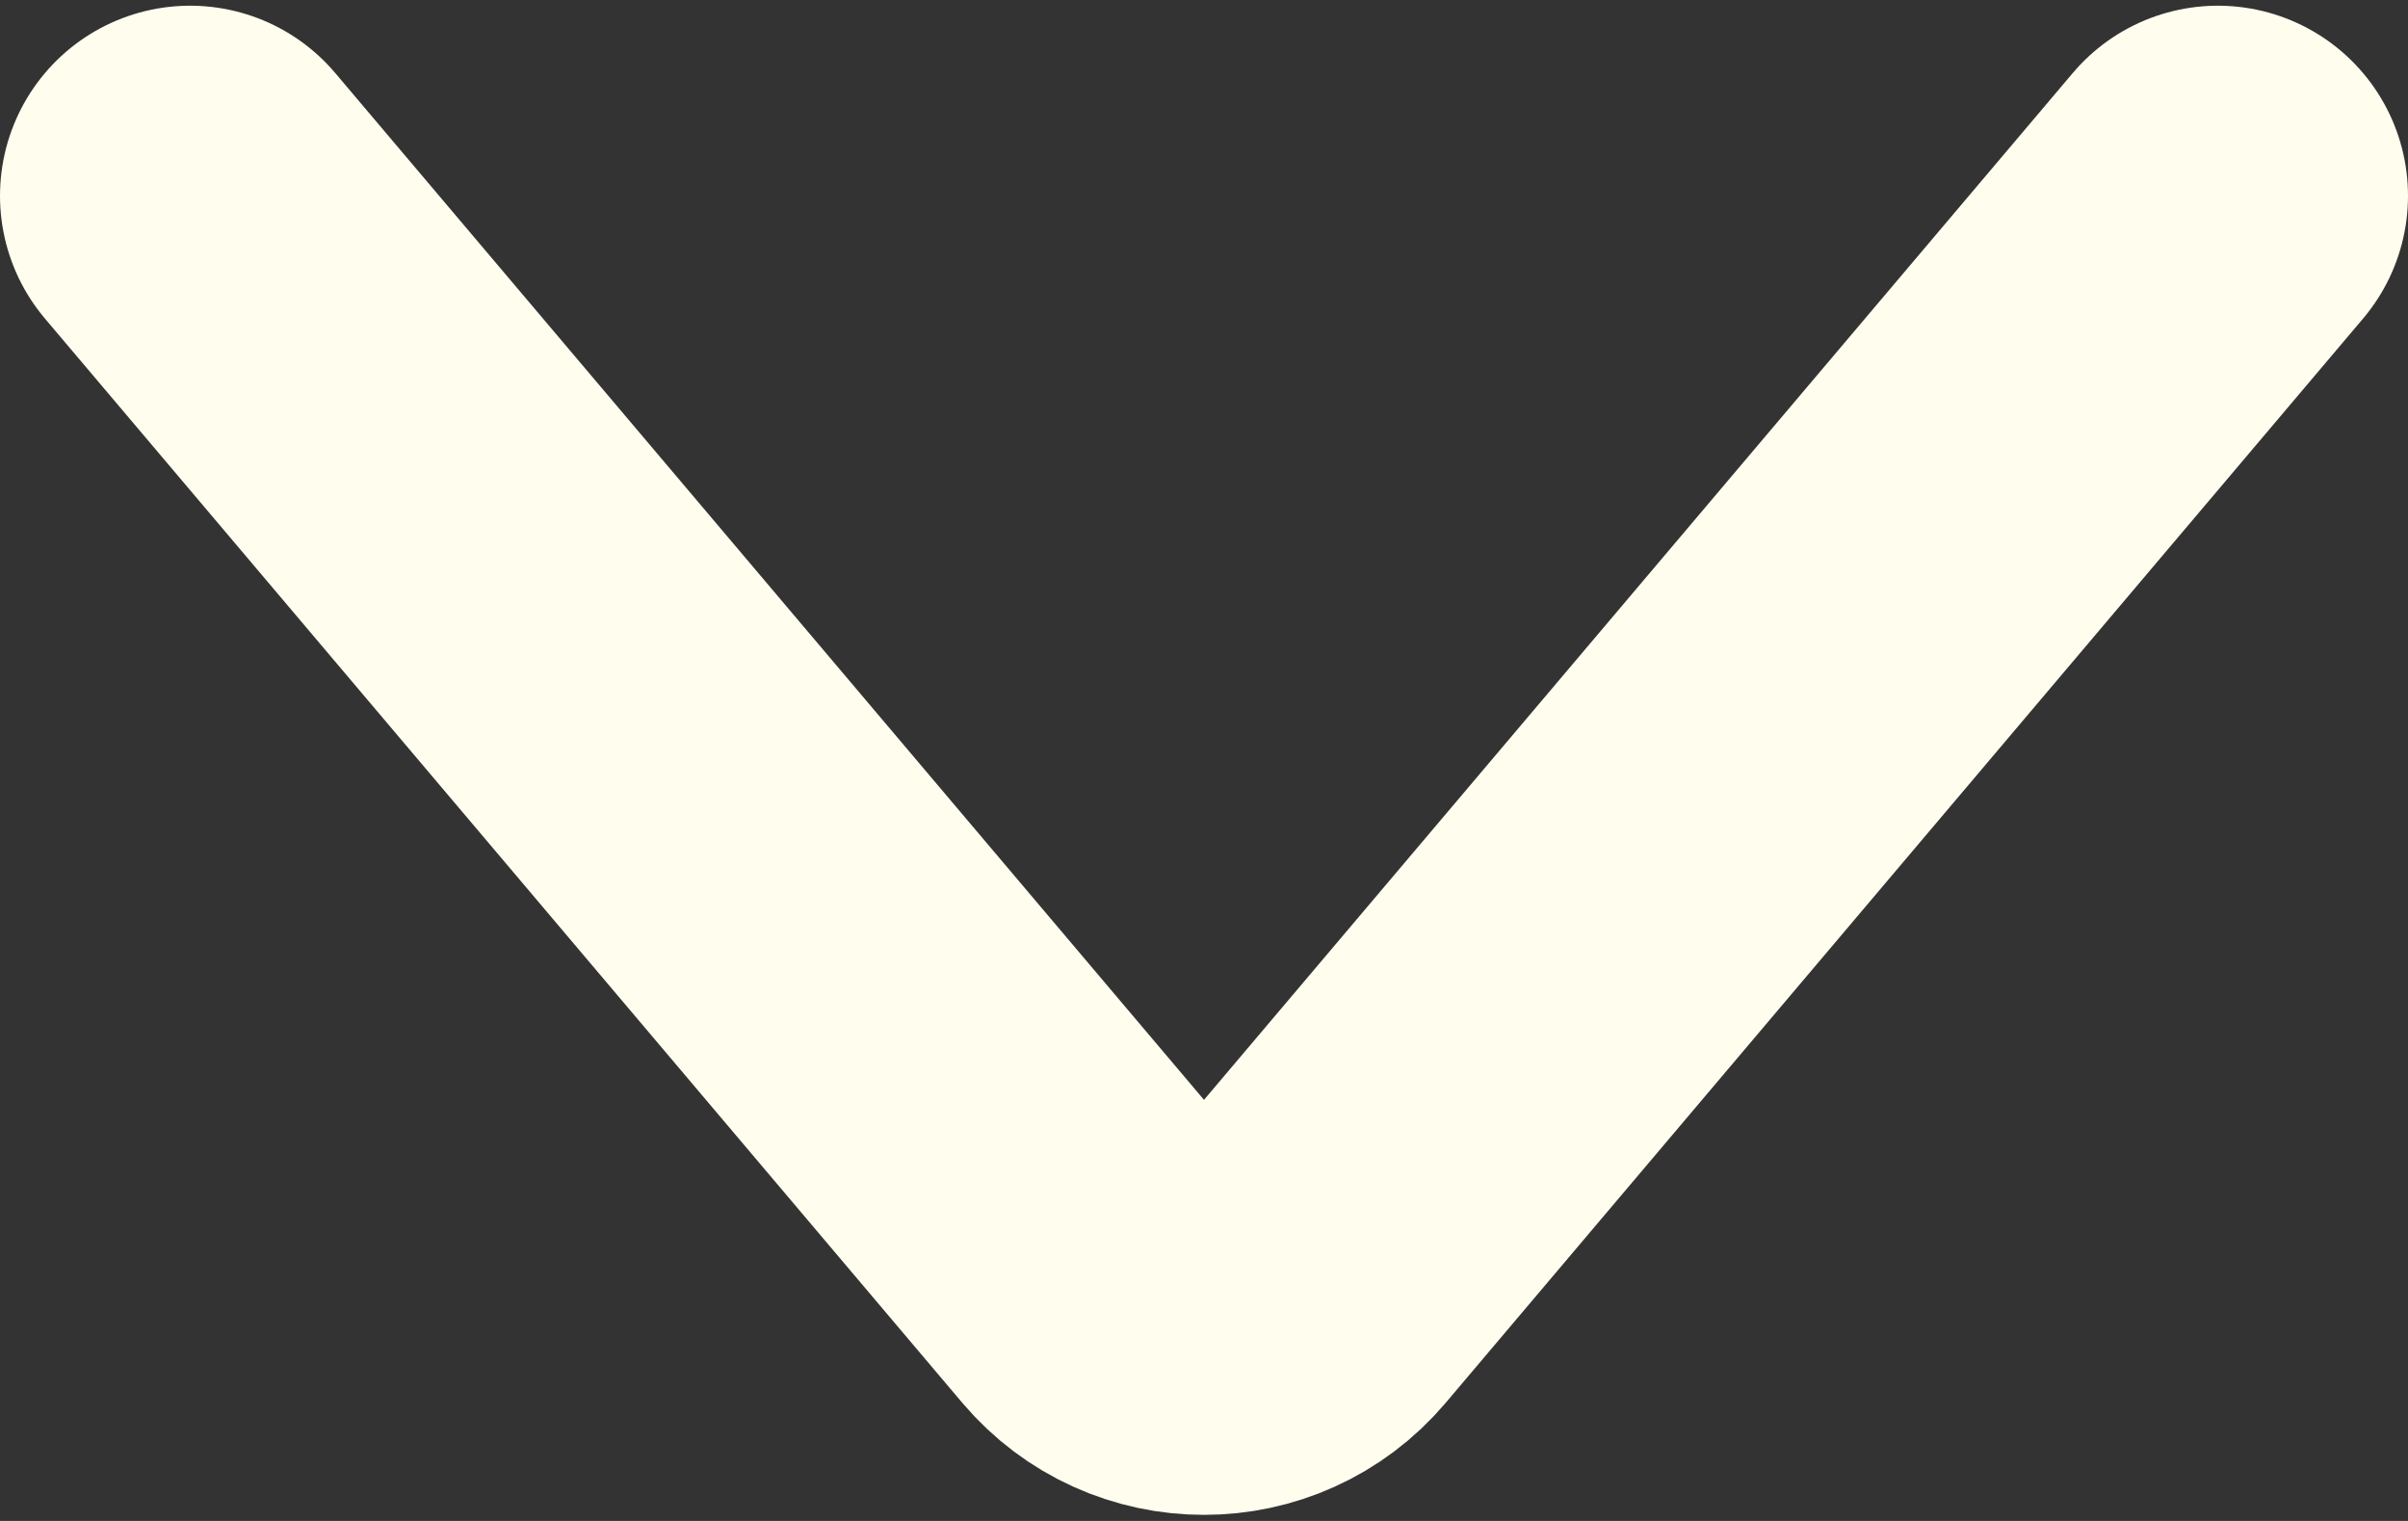 <svg width="19" height="12" viewBox="0 0 19 12" fill="none" xmlns="http://www.w3.org/2000/svg">
<rect x="0" y="0" width="19" height="12" fill="#333333" stroke="none"/>
<path d="M17.5 1.545L10.263 10.098C9.864 10.57 9.136 10.57 8.737 10.098L1.5 1.545" stroke="#FFFDEE" stroke-width="3" stroke-linecap="round"/>
</svg>
